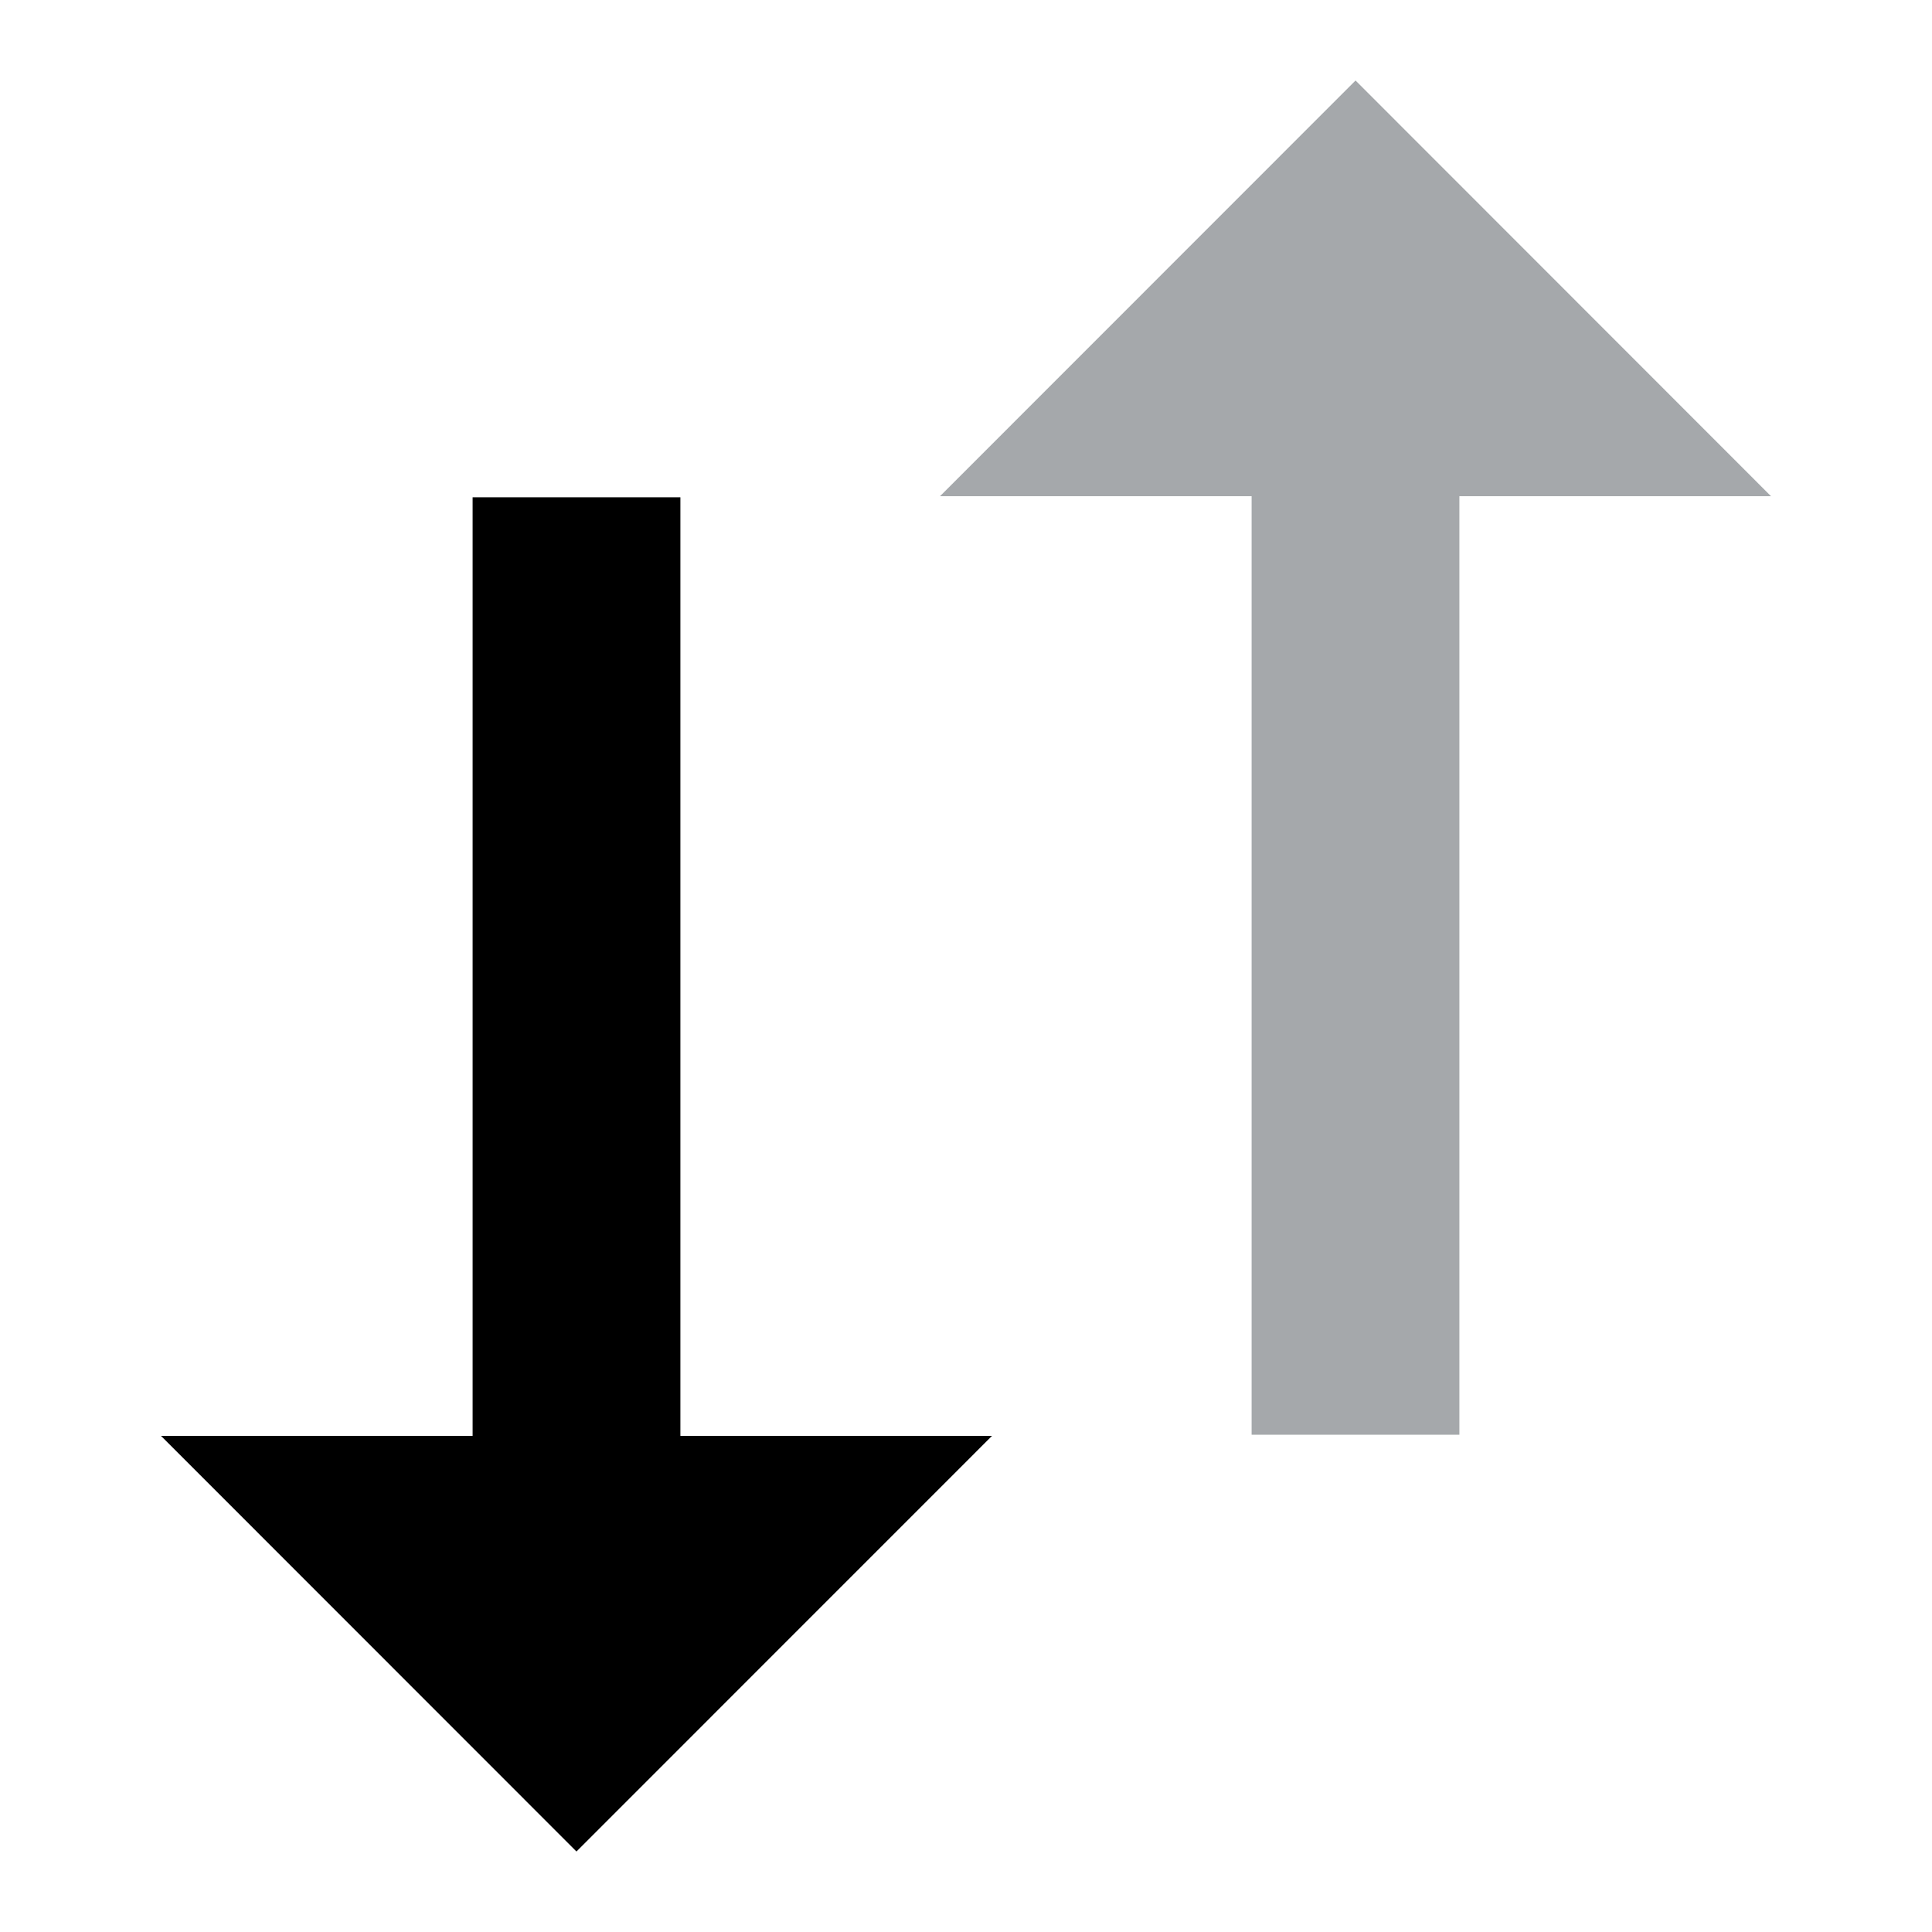 <svg width="24" height="24" viewBox="0 0 24 24" fill="none" xmlns="http://www.w3.org/2000/svg">
<path fill-rule="evenodd" clip-rule="evenodd" d="M15.548 6.164L11.677 6.164L16.839 1L22 6.164L18.129 6.164L18.129 17.823L15.548 17.823L15.548 6.164Z" fill="#A5A8AB"/>
<path d="M8.452 17.837L8.452 6.177L5.871 6.177L5.871 17.837L2 17.837L7.161 23L12.323 17.837L8.452 17.837Z" fill="black"/>
</svg>
